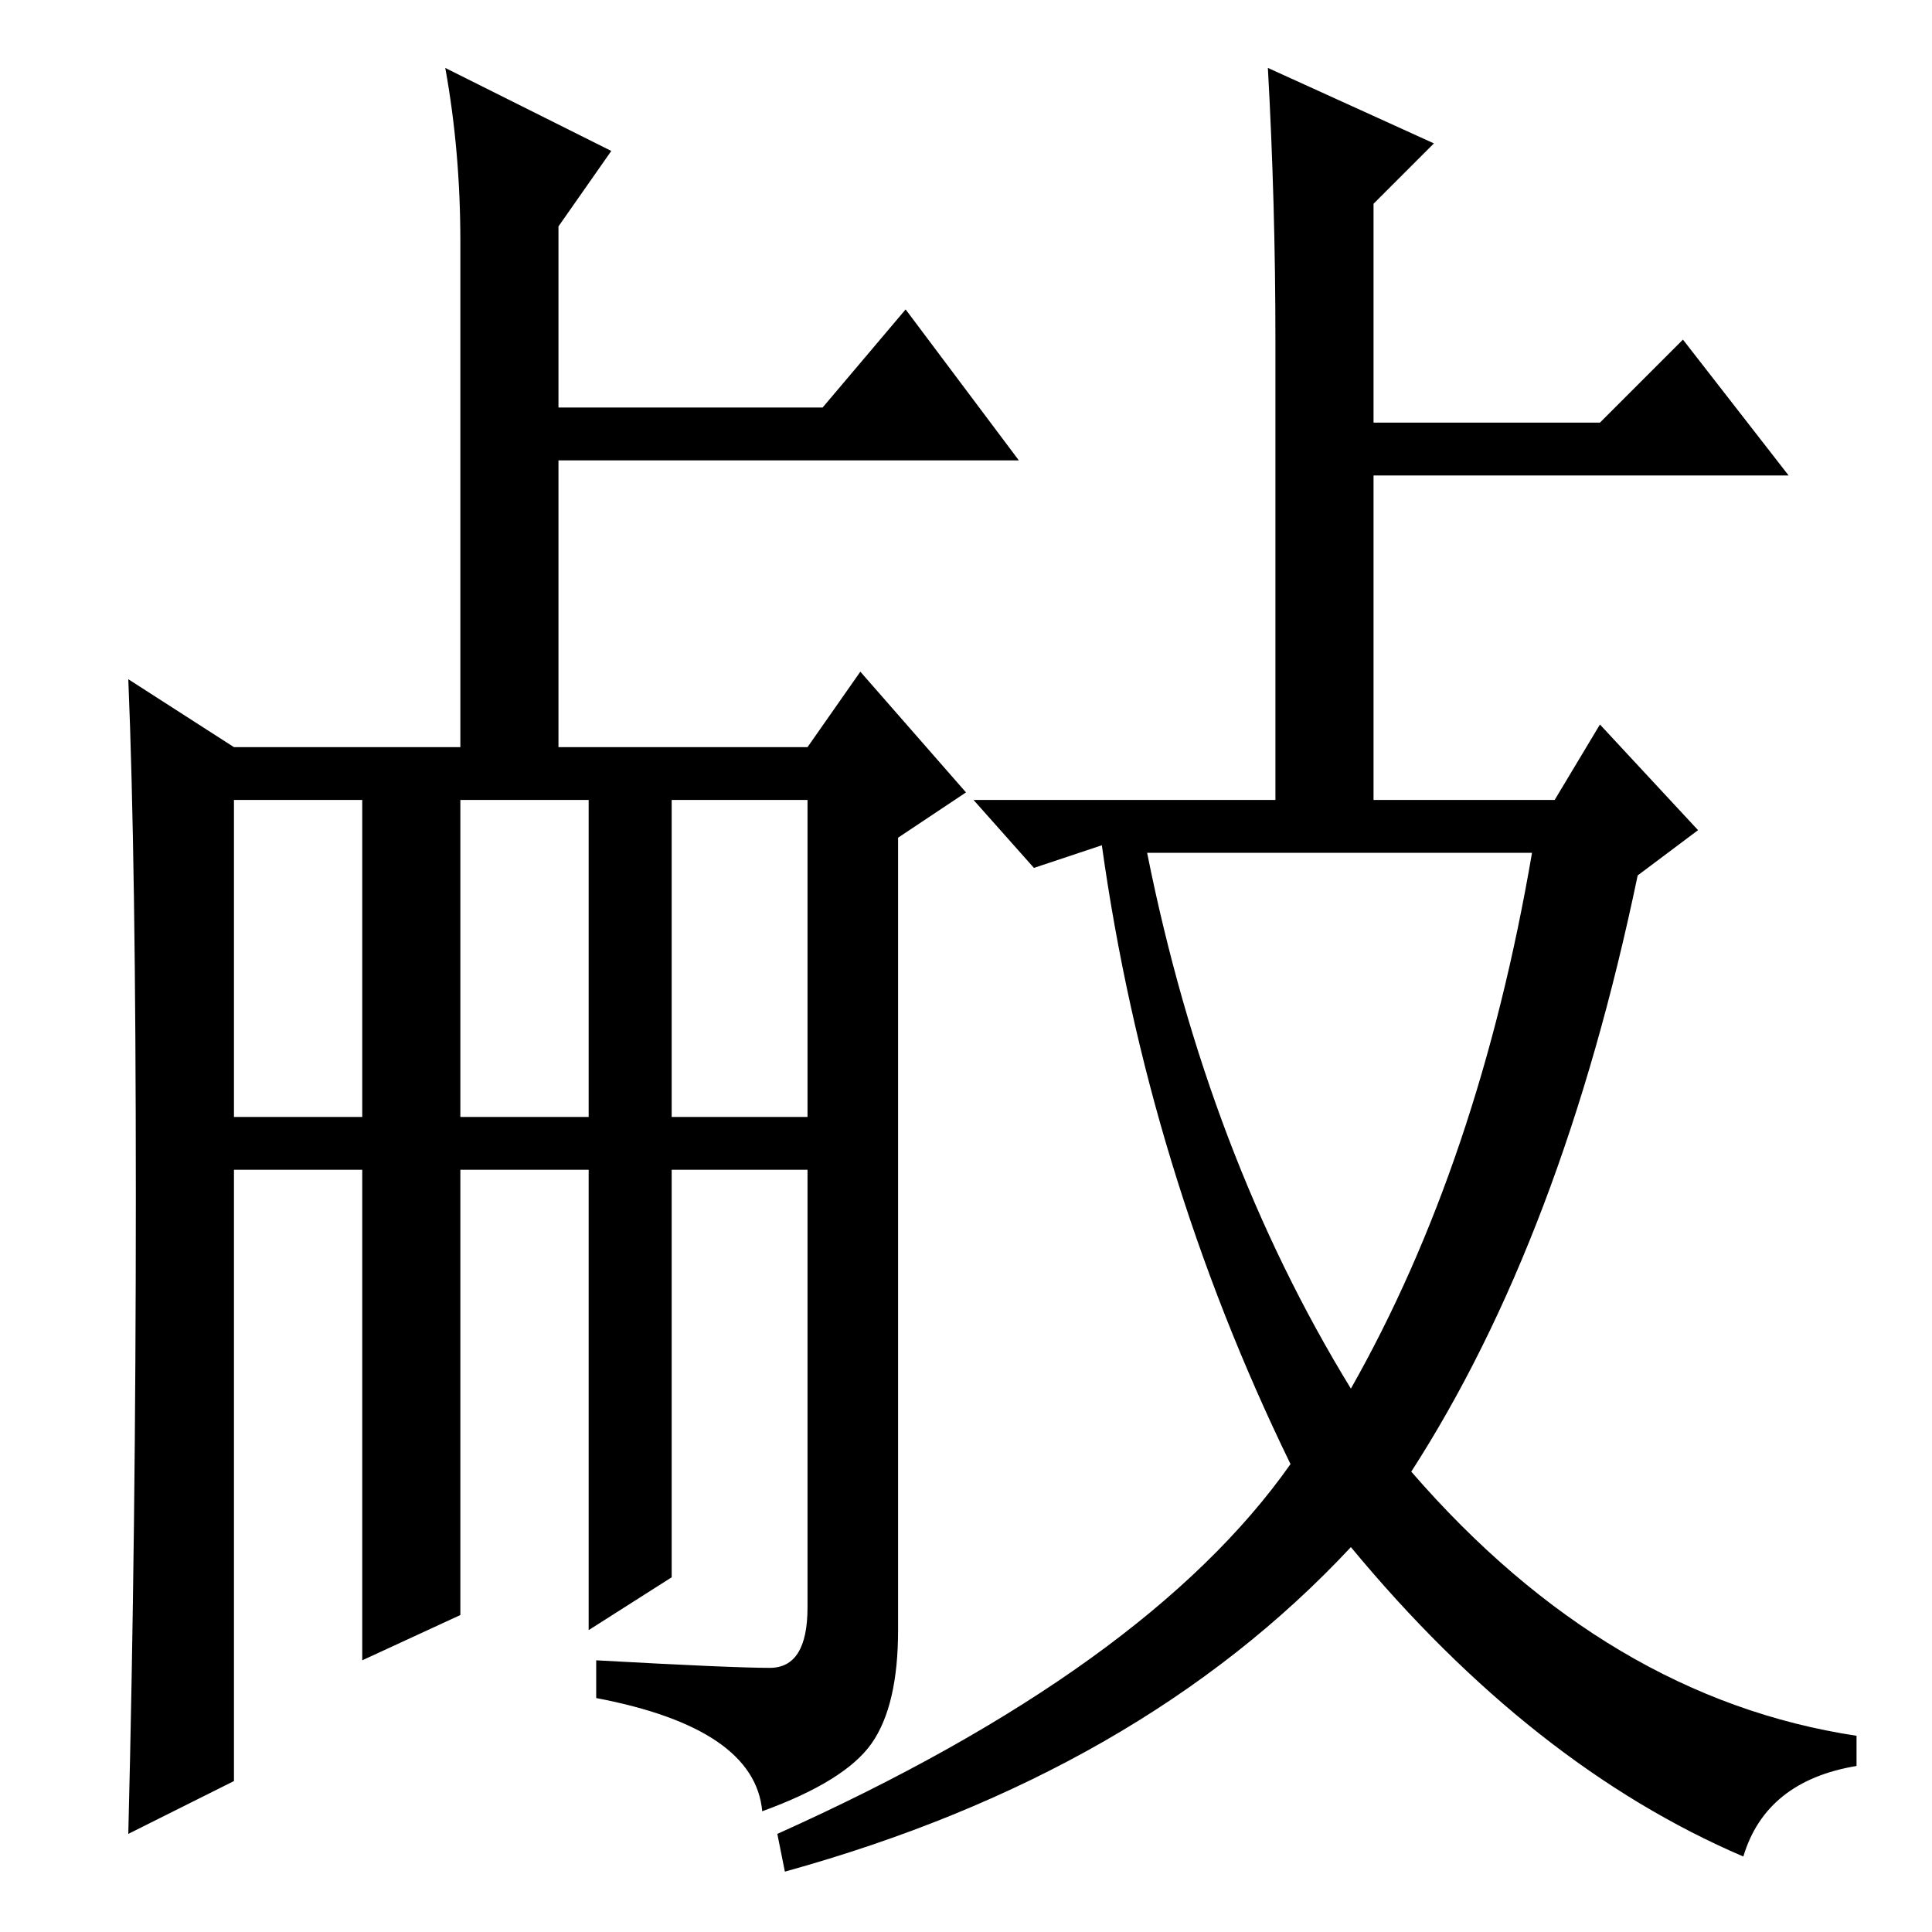 <?xml version="1.0" standalone="no"?>
<!DOCTYPE svg PUBLIC "-//W3C//DTD SVG 1.1//EN" "http://www.w3.org/Graphics/SVG/1.1/DTD/svg11.dtd" >
<svg xmlns="http://www.w3.org/2000/svg" xmlns:xlink="http://www.w3.org/1999/xlink" version="1.1" viewBox="0 -36 256 256">
  <g transform="matrix(1 0 0 -1 0 220)">
   <path fill="currentColor"
d="M61 224q0 12 -2 23l22 -11l-7 -10v-24h35l11 13l15 -20h-61v-38h-13v67zM89 108h18v42h-18v-42zM18 97.5q0 44.5 -1 68.5l14 -9h76l7 10l14 -16l-9 -6v-105q0 -10 -3.5 -15t-14.5 -9q-1 11 -22 15v5q18 -1 23 -1t5 8v58h-18v-54l-11 -7v61h-17v-59l-13 -6v65h-17v-81
l-14 -7q1 40 1 84.5zM31 108h17v42h-17v-42zM61 108h17v42h-17v-42zM169 211q0 18 -1 36l22 -10l-8 -8v-29h30l11 11l14 -18h-55v-43h24l6 10l13 -14l-8 -6q-10 -48 -30 -79q26 -30 59 -35v-4q-12 -2 -15 -12q-28 12 -52 41q-28 -30 -75 -43l-1 5q49 22 68 49q-19 39 -25 82
l-9 -3l-8 9h40v61zM179 72q17 30 24 71h-51q8 -40 27 -71z" />
  </g>

</svg>
